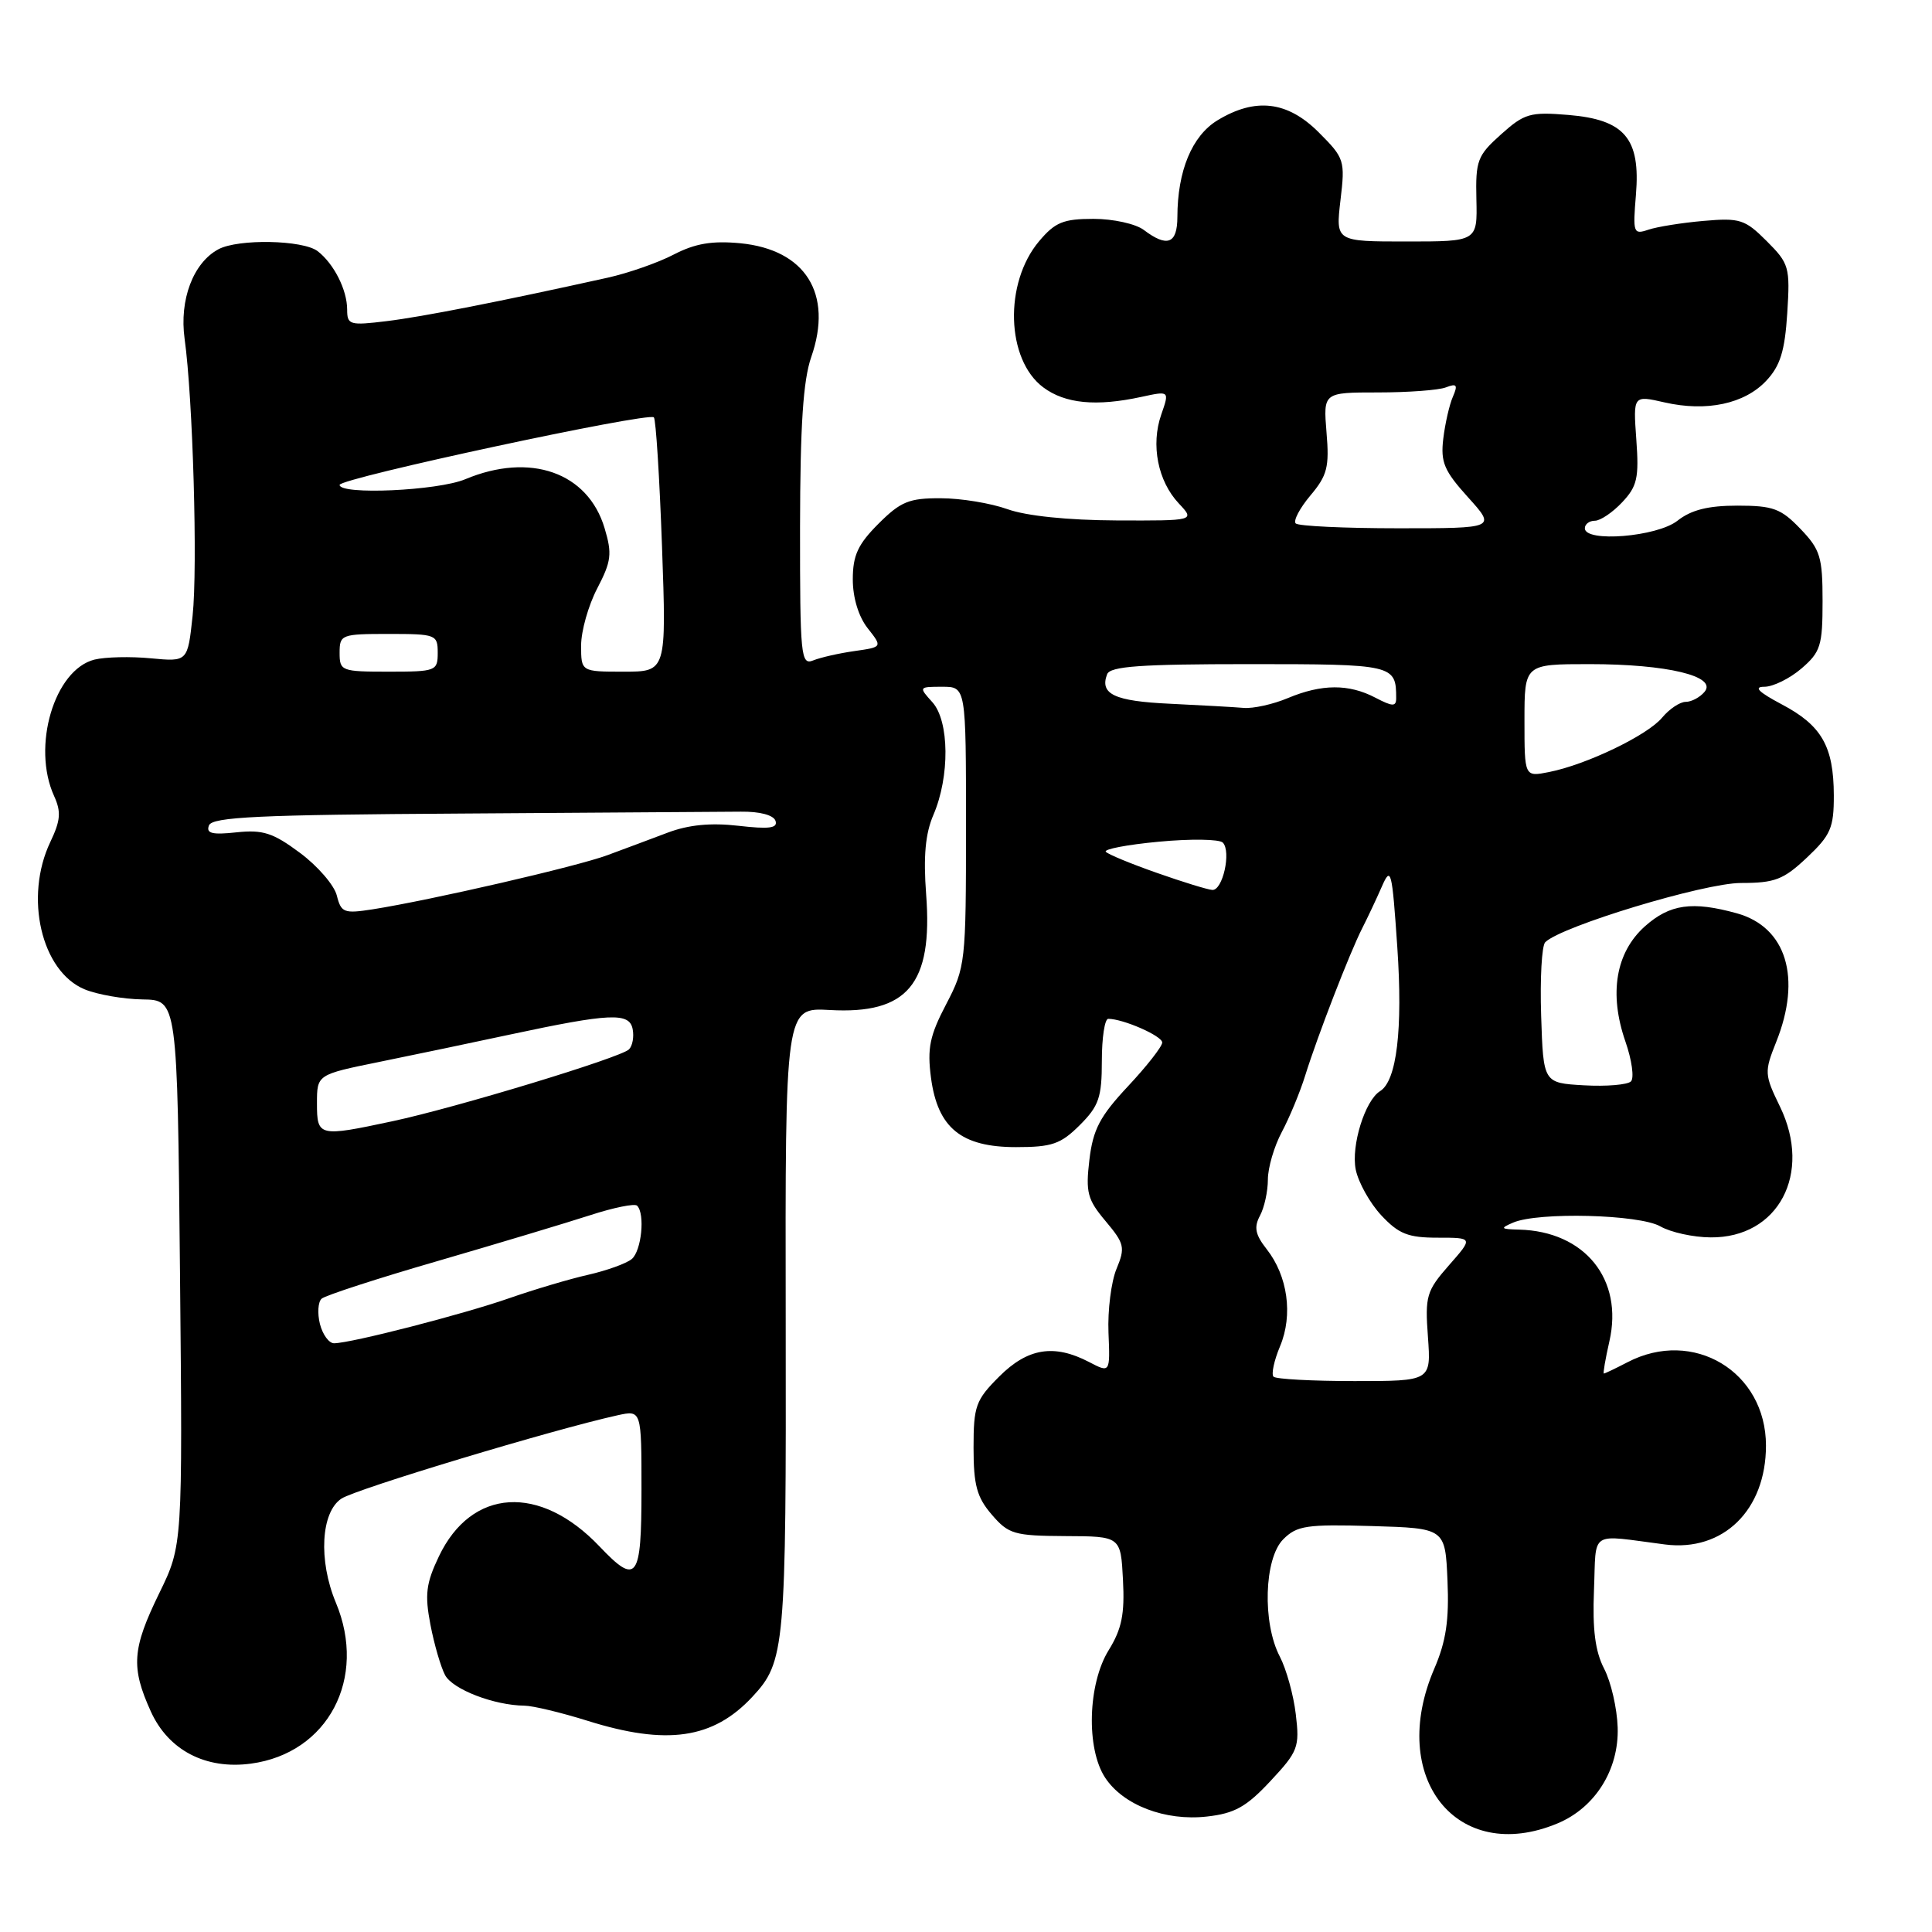 <?xml version="1.0" encoding="UTF-8" standalone="no"?>
<!DOCTYPE svg PUBLIC "-//W3C//DTD SVG 1.1//EN" "http://www.w3.org/Graphics/SVG/1.1/DTD/svg11.dtd" >
<svg xmlns="http://www.w3.org/2000/svg" xmlns:xlink="http://www.w3.org/1999/xlink" version="1.1" viewBox="0 0 256 256">
 <g >
 <path fill="currentColor"
d=" M 206.38 241.61 C 211.37 239.53 214.53 234.48 214.35 228.90 C 214.27 226.37 213.47 222.87 212.56 221.12 C 211.37 218.82 211.00 215.93 211.21 210.72 C 211.54 202.62 210.42 203.34 220.62 204.65 C 228.33 205.64 234.00 200.09 234.00 191.55 C 234.00 181.75 224.36 175.95 215.64 180.51 C 214.06 181.33 212.66 182.00 212.52 182.00 C 212.39 182.00 212.72 180.08 213.25 177.74 C 215.14 169.51 209.99 163.15 201.28 162.93 C 198.83 162.87 198.73 162.76 200.50 162.00 C 203.83 160.57 217.22 160.91 220.00 162.50 C 221.38 163.29 224.38 163.95 226.67 163.96 C 235.64 164.04 240.16 155.51 235.86 146.64 C 233.79 142.38 233.77 142.04 235.35 138.08 C 238.76 129.57 236.71 122.85 230.15 121.02 C 224.23 119.38 221.26 119.80 217.95 122.75 C 214.10 126.20 213.17 131.64 215.37 137.99 C 216.23 140.45 216.56 142.84 216.11 143.29 C 215.66 143.74 212.86 143.98 209.89 143.81 C 204.50 143.50 204.50 143.50 204.21 134.59 C 204.05 129.69 204.29 125.31 204.75 124.85 C 206.86 122.74 225.81 117.00 230.68 117.00 C 235.19 117.00 236.32 116.56 239.43 113.63 C 242.58 110.66 243.00 109.69 242.99 105.38 C 242.97 98.89 241.38 96.12 236.09 93.33 C 233.00 91.69 232.31 91.00 233.79 91.00 C 234.94 91.00 237.15 89.91 238.69 88.59 C 241.24 86.40 241.50 85.56 241.50 79.65 C 241.50 73.80 241.20 72.82 238.56 70.07 C 235.99 67.39 234.95 67.00 230.22 67.00 C 226.33 67.00 224.10 67.56 222.27 69.00 C 219.57 71.13 210.00 71.91 210.00 70.00 C 210.00 69.45 210.60 69.00 211.33 69.00 C 212.05 69.00 213.69 67.90 214.95 66.55 C 216.94 64.44 217.19 63.32 216.82 58.24 C 216.40 52.37 216.40 52.37 220.56 53.32 C 226.12 54.59 231.16 53.52 234.04 50.45 C 235.89 48.48 236.50 46.53 236.82 41.50 C 237.21 35.39 237.07 34.92 234.10 31.95 C 231.22 29.07 230.55 28.85 225.74 29.27 C 222.86 29.52 219.56 30.05 218.41 30.44 C 216.43 31.11 216.35 30.87 216.77 25.81 C 217.39 18.34 215.28 15.85 207.81 15.23 C 202.75 14.81 201.99 15.03 198.89 17.81 C 195.76 20.61 195.51 21.27 195.63 26.42 C 195.76 32.00 195.76 32.00 186.37 32.00 C 176.98 32.00 176.98 32.00 177.62 26.53 C 178.25 21.25 178.15 20.95 174.73 17.53 C 170.59 13.39 166.34 12.89 161.31 15.95 C 157.94 18.01 156.02 22.65 156.01 28.75 C 156.00 32.31 154.67 32.82 151.56 30.47 C 150.49 29.66 147.50 29.00 144.90 29.00 C 140.89 29.00 139.80 29.45 137.68 31.97 C 133.02 37.51 133.31 47.65 138.24 51.33 C 141.14 53.49 145.25 53.89 151.24 52.59 C 154.97 51.78 154.97 51.78 153.87 54.94 C 152.47 58.95 153.42 63.75 156.19 66.70 C 158.35 69.00 158.35 69.00 147.92 68.96 C 141.47 68.93 135.98 68.36 133.50 67.47 C 131.30 66.68 127.32 66.02 124.65 66.02 C 120.46 66.00 119.34 66.46 116.40 69.40 C 113.68 72.12 113.00 73.59 113.00 76.77 C 113.00 79.20 113.76 81.70 114.97 83.24 C 116.94 85.74 116.94 85.74 113.22 86.27 C 111.17 86.56 108.71 87.12 107.75 87.51 C 106.12 88.17 106.00 86.95 106.01 69.86 C 106.03 56.33 106.42 50.39 107.50 47.29 C 110.41 38.93 106.74 33.07 98.08 32.23 C 94.35 31.88 92.12 32.26 89.29 33.72 C 87.21 34.81 83.25 36.19 80.50 36.80 C 66.29 39.95 55.96 41.98 51.25 42.55 C 46.34 43.15 46.00 43.05 46.00 41.03 C 46.00 38.41 44.24 34.94 42.09 33.28 C 40.14 31.79 31.57 31.62 28.94 33.03 C 25.60 34.82 23.75 39.72 24.46 44.88 C 25.56 52.76 26.21 75.19 25.52 81.60 C 24.87 87.69 24.87 87.69 19.99 87.23 C 17.31 86.97 13.95 87.05 12.52 87.40 C 7.20 88.74 4.18 98.92 7.17 105.48 C 8.12 107.57 8.03 108.71 6.67 111.56 C 3.19 118.87 5.47 128.71 11.21 131.09 C 12.90 131.79 16.36 132.39 18.89 132.43 C 23.50 132.50 23.50 132.50 23.85 168.63 C 24.20 204.76 24.20 204.76 21.10 211.11 C 17.50 218.49 17.33 220.92 19.99 226.79 C 22.32 231.92 27.26 234.50 33.25 233.69 C 43.46 232.32 48.70 222.39 44.50 212.35 C 42.17 206.76 42.52 200.36 45.25 198.57 C 47.23 197.28 73.31 189.41 81.84 187.53 C 85.00 186.84 85.00 186.84 85.00 197.42 C 85.00 209.29 84.39 210.12 79.44 204.91 C 71.55 196.61 62.48 197.17 58.16 206.22 C 56.45 209.80 56.27 211.28 57.03 215.26 C 57.53 217.88 58.41 220.90 58.98 221.97 C 60.00 223.86 65.48 225.97 69.50 226.01 C 70.60 226.02 74.35 226.92 77.84 228.01 C 88.35 231.31 94.49 230.42 99.68 224.85 C 104.03 220.18 104.18 218.48 104.11 175.00 C 104.04 133.50 104.04 133.50 109.93 133.83 C 120.26 134.42 123.62 130.40 122.72 118.53 C 122.34 113.46 122.61 110.47 123.68 107.98 C 125.87 102.89 125.80 95.54 123.54 93.04 C 121.72 91.03 121.73 91.00 124.85 91.00 C 128.00 91.00 128.00 91.00 128.00 109.52 C 128.00 127.57 127.93 128.16 125.37 133.07 C 123.19 137.23 122.85 138.90 123.36 142.80 C 124.24 149.45 127.36 152.00 134.63 152.00 C 139.40 152.00 140.55 151.60 143.08 149.08 C 145.61 146.55 146.00 145.41 146.00 140.58 C 146.00 137.51 146.38 135.00 146.85 135.00 C 148.83 135.00 154.00 137.27 154.00 138.14 C 154.00 138.66 151.96 141.27 149.47 143.93 C 145.74 147.92 144.83 149.65 144.35 153.68 C 143.84 158.00 144.09 158.95 146.50 161.81 C 149.00 164.79 149.12 165.30 147.94 168.14 C 147.24 169.83 146.76 173.63 146.88 176.58 C 147.10 181.93 147.10 181.93 144.30 180.47 C 139.67 178.06 136.18 178.62 132.40 182.40 C 129.28 185.52 129.00 186.30 129.00 191.84 C 129.00 196.79 129.44 198.40 131.41 200.69 C 133.64 203.29 134.39 203.50 141.16 203.54 C 148.50 203.57 148.50 203.57 148.80 209.33 C 149.04 213.88 148.64 215.85 146.91 218.65 C 144.14 223.12 143.90 231.68 146.43 235.54 C 148.82 239.19 154.41 241.33 159.93 240.70 C 163.60 240.29 165.15 239.42 168.34 236.00 C 172.01 232.07 172.22 231.51 171.70 227.15 C 171.40 224.59 170.44 221.15 169.58 219.50 C 167.25 215.04 167.50 206.50 170.04 203.96 C 171.85 202.15 173.13 201.96 181.79 202.21 C 191.50 202.50 191.50 202.50 191.80 209.42 C 192.03 214.68 191.61 217.49 190.05 221.11 C 183.83 235.56 193.08 247.17 206.38 241.61 Z  M 168.75 182.42 C 168.43 182.10 168.82 180.27 169.62 178.37 C 171.35 174.23 170.63 169.07 167.84 165.52 C 166.33 163.60 166.13 162.62 166.95 161.09 C 167.53 160.01 168.00 157.86 168.00 156.30 C 168.00 154.74 168.83 151.90 169.85 149.99 C 170.87 148.07 172.27 144.70 172.95 142.50 C 174.56 137.33 178.86 126.21 180.50 123.00 C 181.20 121.62 182.37 119.15 183.09 117.50 C 184.31 114.71 184.45 115.25 185.15 125.50 C 185.89 136.41 185.08 143.21 182.87 144.58 C 180.87 145.81 179.01 151.81 179.64 154.97 C 179.99 156.68 181.51 159.41 183.03 161.04 C 185.34 163.51 186.58 164.00 190.50 164.00 C 195.21 164.00 195.21 164.00 191.99 167.66 C 189.01 171.06 188.81 171.73 189.21 177.16 C 189.63 183.00 189.63 183.00 179.48 183.00 C 173.90 183.00 169.07 182.74 168.75 182.42 Z  M 42.39 175.43 C 42.04 174.01 42.14 172.50 42.62 172.08 C 43.11 171.65 50.02 169.40 58.00 167.09 C 65.97 164.77 75.05 162.04 78.17 161.03 C 81.30 160.01 84.11 159.44 84.42 159.76 C 85.50 160.84 85.00 165.75 83.71 166.83 C 83.00 167.42 80.41 168.35 77.96 168.91 C 75.51 169.46 70.80 170.86 67.50 172.01 C 61.39 174.15 46.50 177.98 44.27 177.99 C 43.59 178.00 42.75 176.84 42.39 175.43 Z  M 42.00 146.20 C 42.00 142.39 42.00 142.39 50.25 140.71 C 54.79 139.79 62.55 138.16 67.50 137.10 C 80.87 134.24 83.40 134.13 83.83 136.36 C 84.03 137.38 83.81 138.59 83.34 139.05 C 82.25 140.14 60.40 146.78 52.00 148.57 C 42.23 150.66 42.00 150.61 42.00 146.20 Z  M 44.63 118.66 C 44.29 117.29 42.09 114.75 39.75 113.01 C 36.18 110.35 34.84 109.92 31.33 110.29 C 28.10 110.64 27.28 110.43 27.69 109.37 C 28.12 108.25 34.34 107.96 61.11 107.80 C 79.20 107.68 95.88 107.57 98.17 107.55 C 100.68 107.52 102.50 108.00 102.76 108.77 C 103.08 109.74 101.92 109.89 97.84 109.42 C 94.18 109.00 91.24 109.29 88.50 110.32 C 86.30 111.15 82.70 112.50 80.50 113.31 C 76.48 114.81 57.07 119.28 49.38 120.49 C 45.58 121.08 45.20 120.94 44.63 118.66 Z  M 153.32 115.67 C 149.92 114.48 146.86 113.22 146.53 112.87 C 146.19 112.53 149.35 111.92 153.56 111.53 C 157.77 111.13 161.58 111.19 162.03 111.65 C 163.17 112.83 162.02 118.02 160.63 117.92 C 160.01 117.88 156.72 116.87 153.32 115.67 Z  M 202.00 95.47 C 202.00 88.00 202.00 88.00 210.63 88.00 C 220.89 88.00 227.57 89.60 225.87 91.66 C 225.26 92.40 224.13 93.00 223.37 93.00 C 222.60 93.00 221.20 93.94 220.24 95.09 C 218.30 97.43 210.22 101.32 205.25 102.30 C 202.00 102.95 202.00 102.95 202.00 95.47 Z  M 155.03 93.25 C 147.67 92.91 145.69 91.98 146.70 89.34 C 147.10 88.29 151.13 88.00 165.50 88.00 C 184.69 88.00 185.00 88.07 185.00 92.52 C 185.00 93.65 184.53 93.64 182.25 92.45 C 178.72 90.60 175.15 90.62 170.65 92.50 C 168.68 93.33 166.04 93.91 164.78 93.80 C 163.53 93.69 159.14 93.45 155.03 93.25 Z  M 45.00 86.50 C 45.00 84.09 45.23 84.00 51.50 84.00 C 57.77 84.00 58.00 84.09 58.00 86.50 C 58.00 88.91 57.77 89.00 51.50 89.00 C 45.23 89.00 45.00 88.91 45.00 86.50 Z  M 77.00 85.53 C 77.00 83.62 77.96 80.22 79.14 77.96 C 81.01 74.37 81.13 73.38 80.11 69.98 C 77.90 62.59 70.26 59.90 61.65 63.50 C 58.00 65.03 45.00 65.61 45.00 64.25 C 45.00 63.37 85.91 54.58 86.64 55.30 C 86.91 55.57 87.39 63.27 87.72 72.40 C 88.31 89.00 88.31 89.00 82.65 89.00 C 77.00 89.00 77.00 89.00 77.00 85.53 Z  M 171.69 69.36 C 171.34 69.01 172.22 67.34 173.63 65.66 C 175.87 63.00 176.16 61.89 175.77 57.30 C 175.34 52.00 175.34 52.00 182.59 52.00 C 186.57 52.00 190.63 51.70 191.59 51.33 C 193.03 50.77 193.20 51.00 192.51 52.58 C 192.05 53.63 191.48 56.14 191.24 58.14 C 190.87 61.25 191.36 62.39 194.52 65.89 C 198.23 70.00 198.23 70.00 185.28 70.00 C 178.16 70.00 172.05 69.71 171.69 69.36 Z "/>
</g>
</svg>